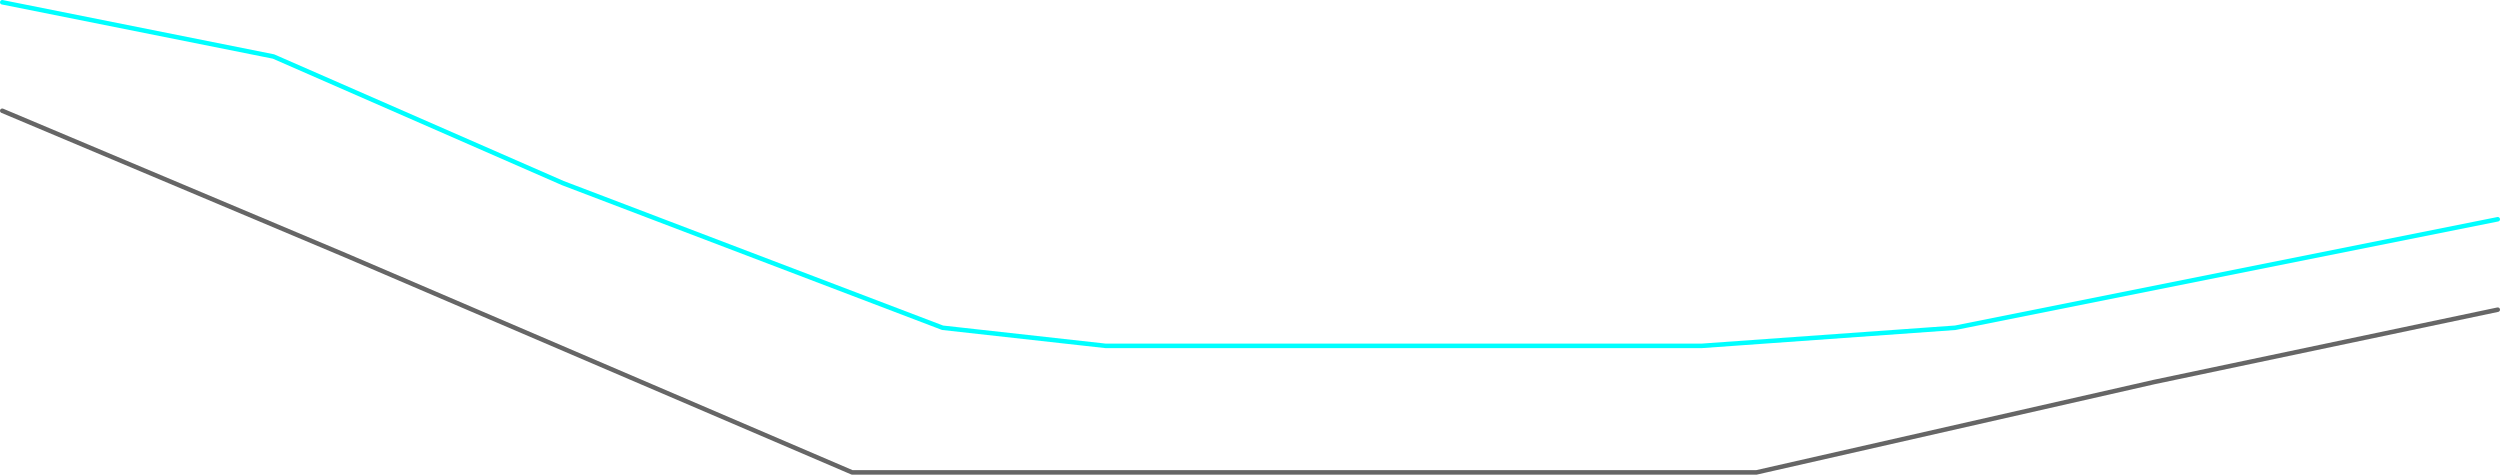 <?xml version="1.0" encoding="UTF-8" standalone="no"?>
<svg xmlns:ffdec="https://www.free-decompiler.com/flash" xmlns:xlink="http://www.w3.org/1999/xlink" ffdec:objectType="frame" height="525.0px" width="2765.0px" xmlns="http://www.w3.org/2000/svg">
  <g transform="matrix(1.0, 0.0, 0.0, 1.0, -237.5, 382.5)">
    <use ffdec:characterId="140" height="525.0" transform="matrix(1.0, 0.0, 0.0, 1.0, 237.5, -382.5)" width="2765.0" xlink:href="#shape0"/>
  </g>
  <defs>
    <g id="shape0" transform="matrix(1.0, 0.0, 0.0, 1.0, -237.5, 382.5)">
      <path d="M3000.0 -40.0 L2620.0 40.0 2180.0 140.0 1180.0 140.0 620.0 -100.0 240.0 -260.0" fill="none" stroke="#666666" stroke-linecap="round" stroke-linejoin="round" stroke-width="5.0"/>
      <path d="M240.0 -380.0 L540.0 -320.0 860.0 -180.0 1280.0 -20.0 1460.0 0.0 2120.0 0.0 2400.0 -20.0 3000.0 -140.0" fill="none" stroke="#00ffff" stroke-linecap="round" stroke-linejoin="round" stroke-width="5.0"/>
    </g>
  </defs>
</svg>
